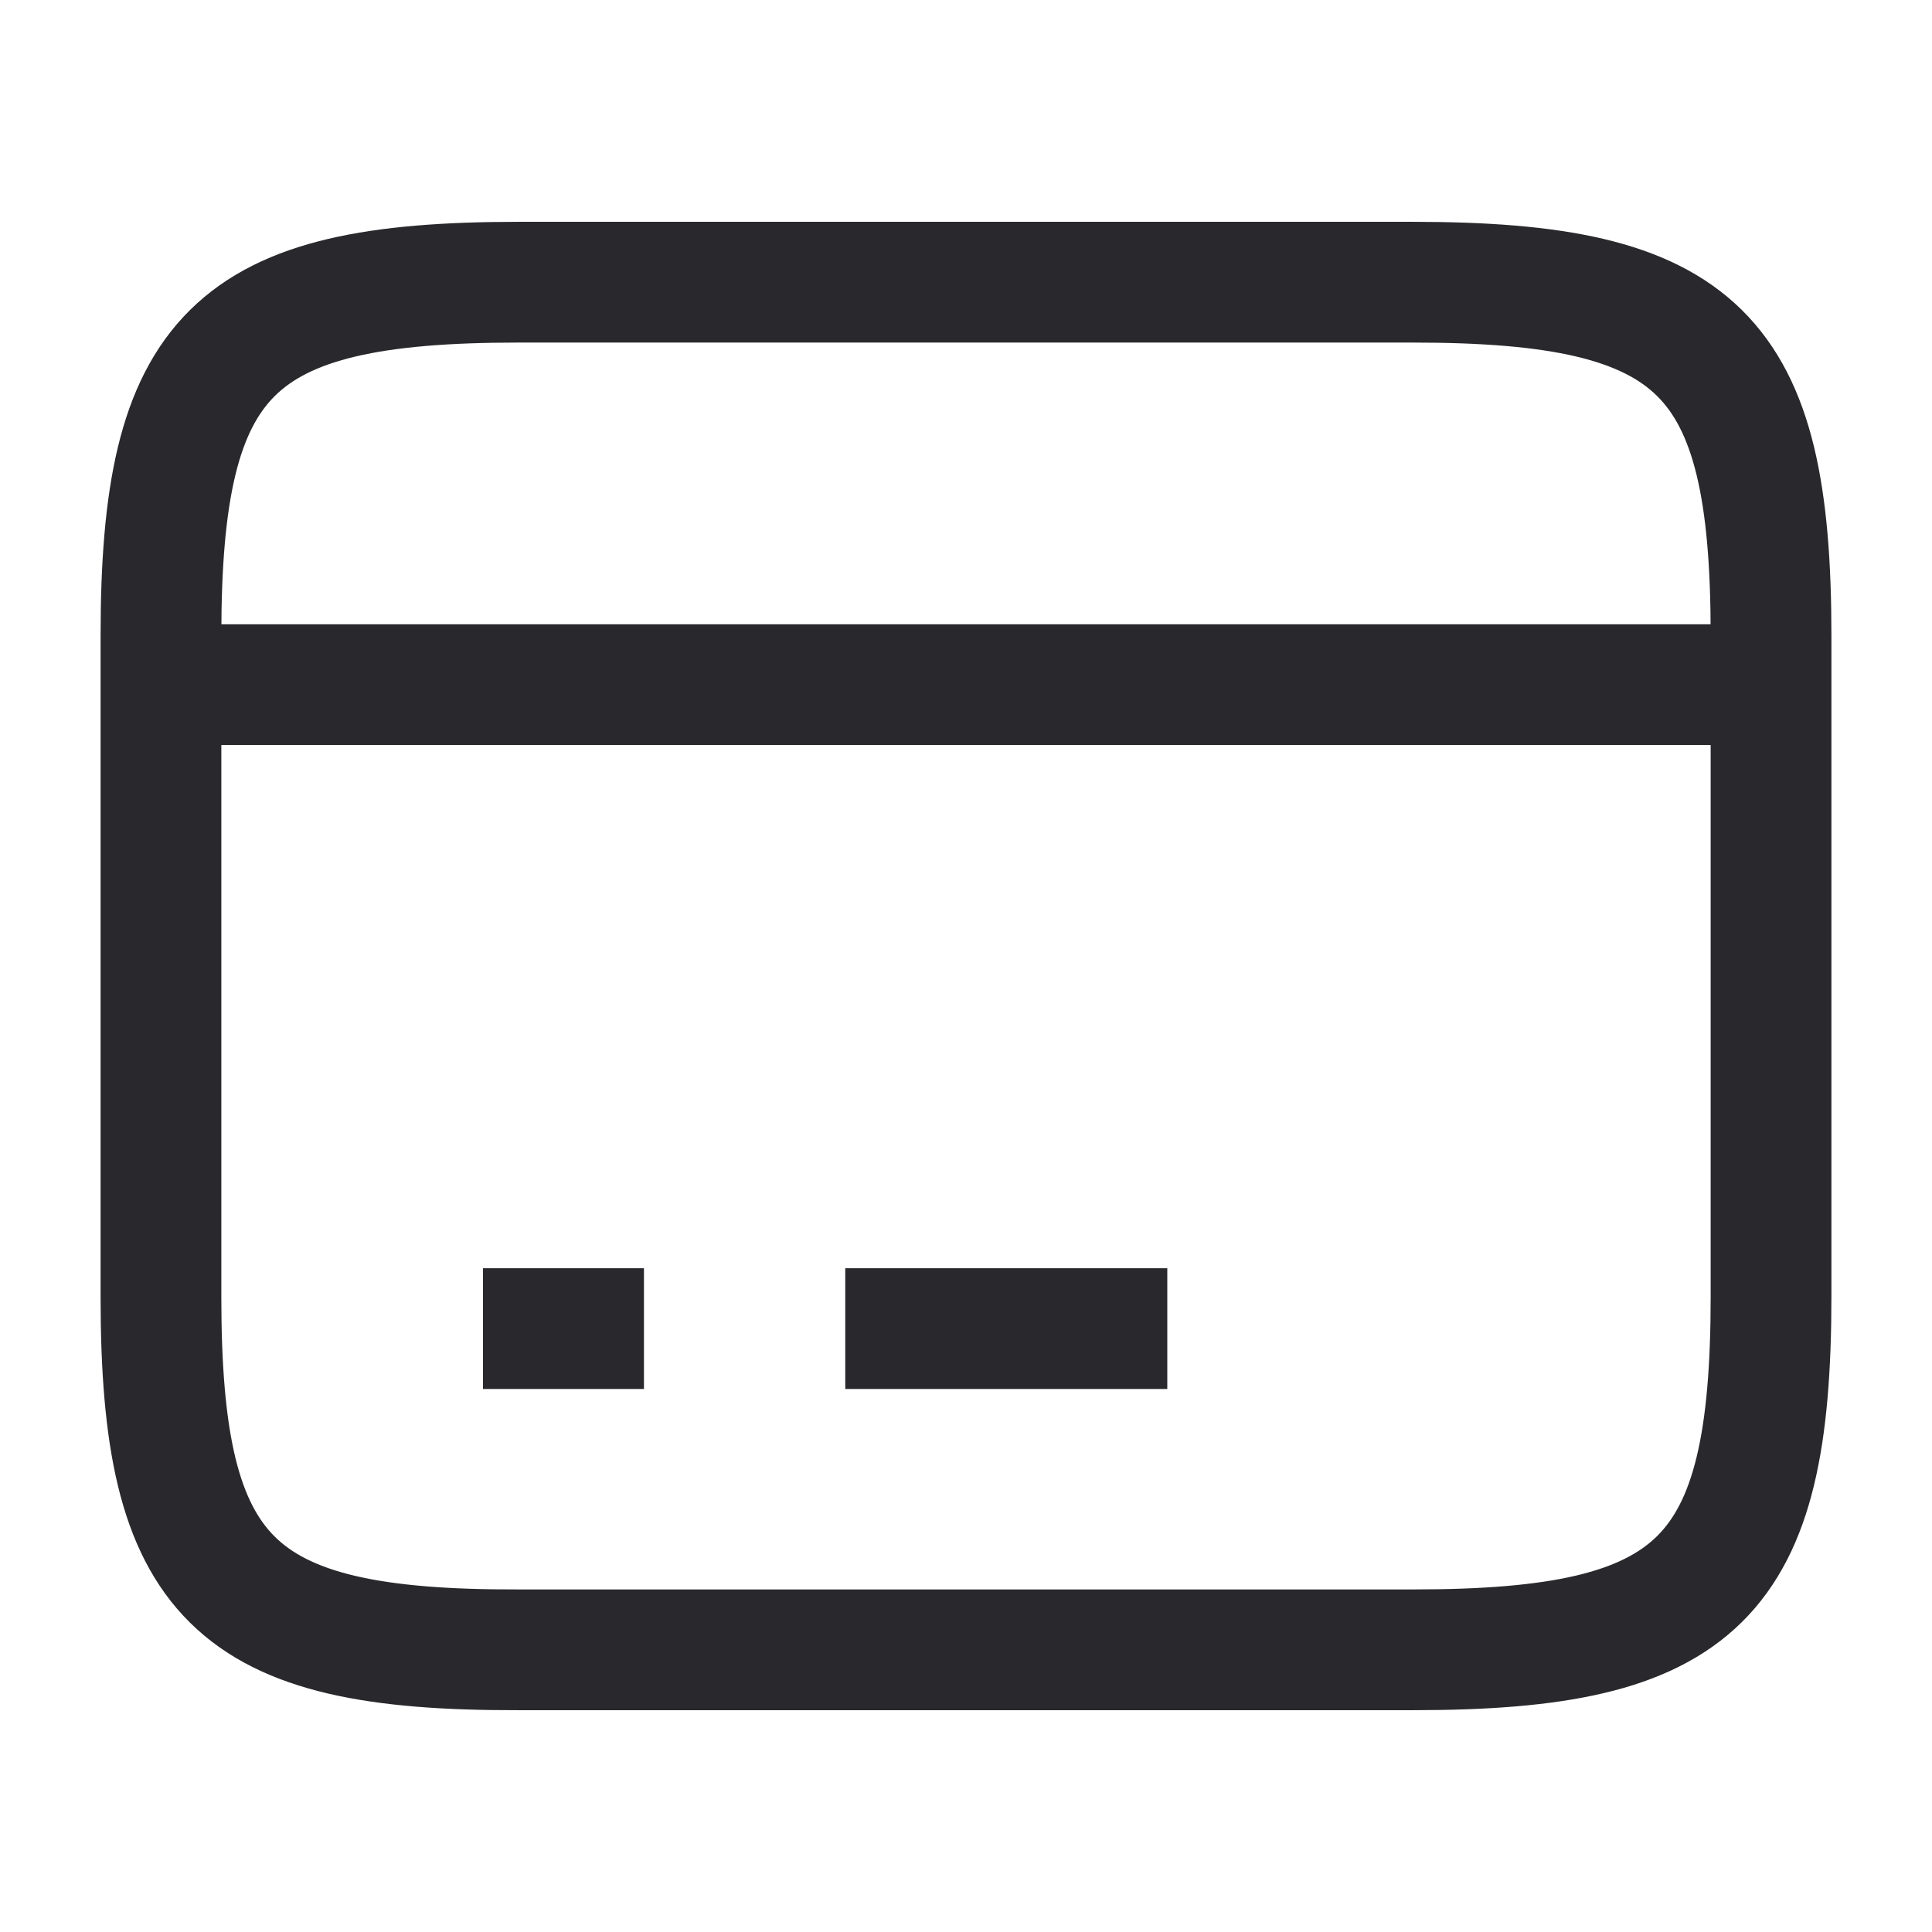 <svg width="16" height="16" viewBox="0 0 16 16" fill="none" xmlns="http://www.w3.org/2000/svg">
<path d="M1.333 5.67H14.667" stroke="#29282C" strokeWidth="1.2" strokeMiterlimit="10" strokeLinecap="round" strokeLinejoin="round"/>
<path d="M4 11.003H5.333" stroke="#29282C" strokeWidth="1.2" strokeMiterlimit="10" strokeLinecap="round" strokeLinejoin="round"/>
<path d="M7 11.003H9.667" stroke="#29282C" strokeWidth="1.2" strokeMiterlimit="10" strokeLinecap="round" strokeLinejoin="round"/>
<path d="M4.293 2.337H11.7C14.073 2.337 14.667 2.923 14.667 5.263V10.737C14.667 13.077 14.073 13.663 11.707 13.663H4.293C1.927 13.67 1.333 13.083 1.333 10.743V5.263C1.333 2.923 1.927 2.337 4.293 2.337Z" stroke="#29282C" strokeWidth="1.2" strokeLinecap="round" strokeLinejoin="round"/>
</svg>
